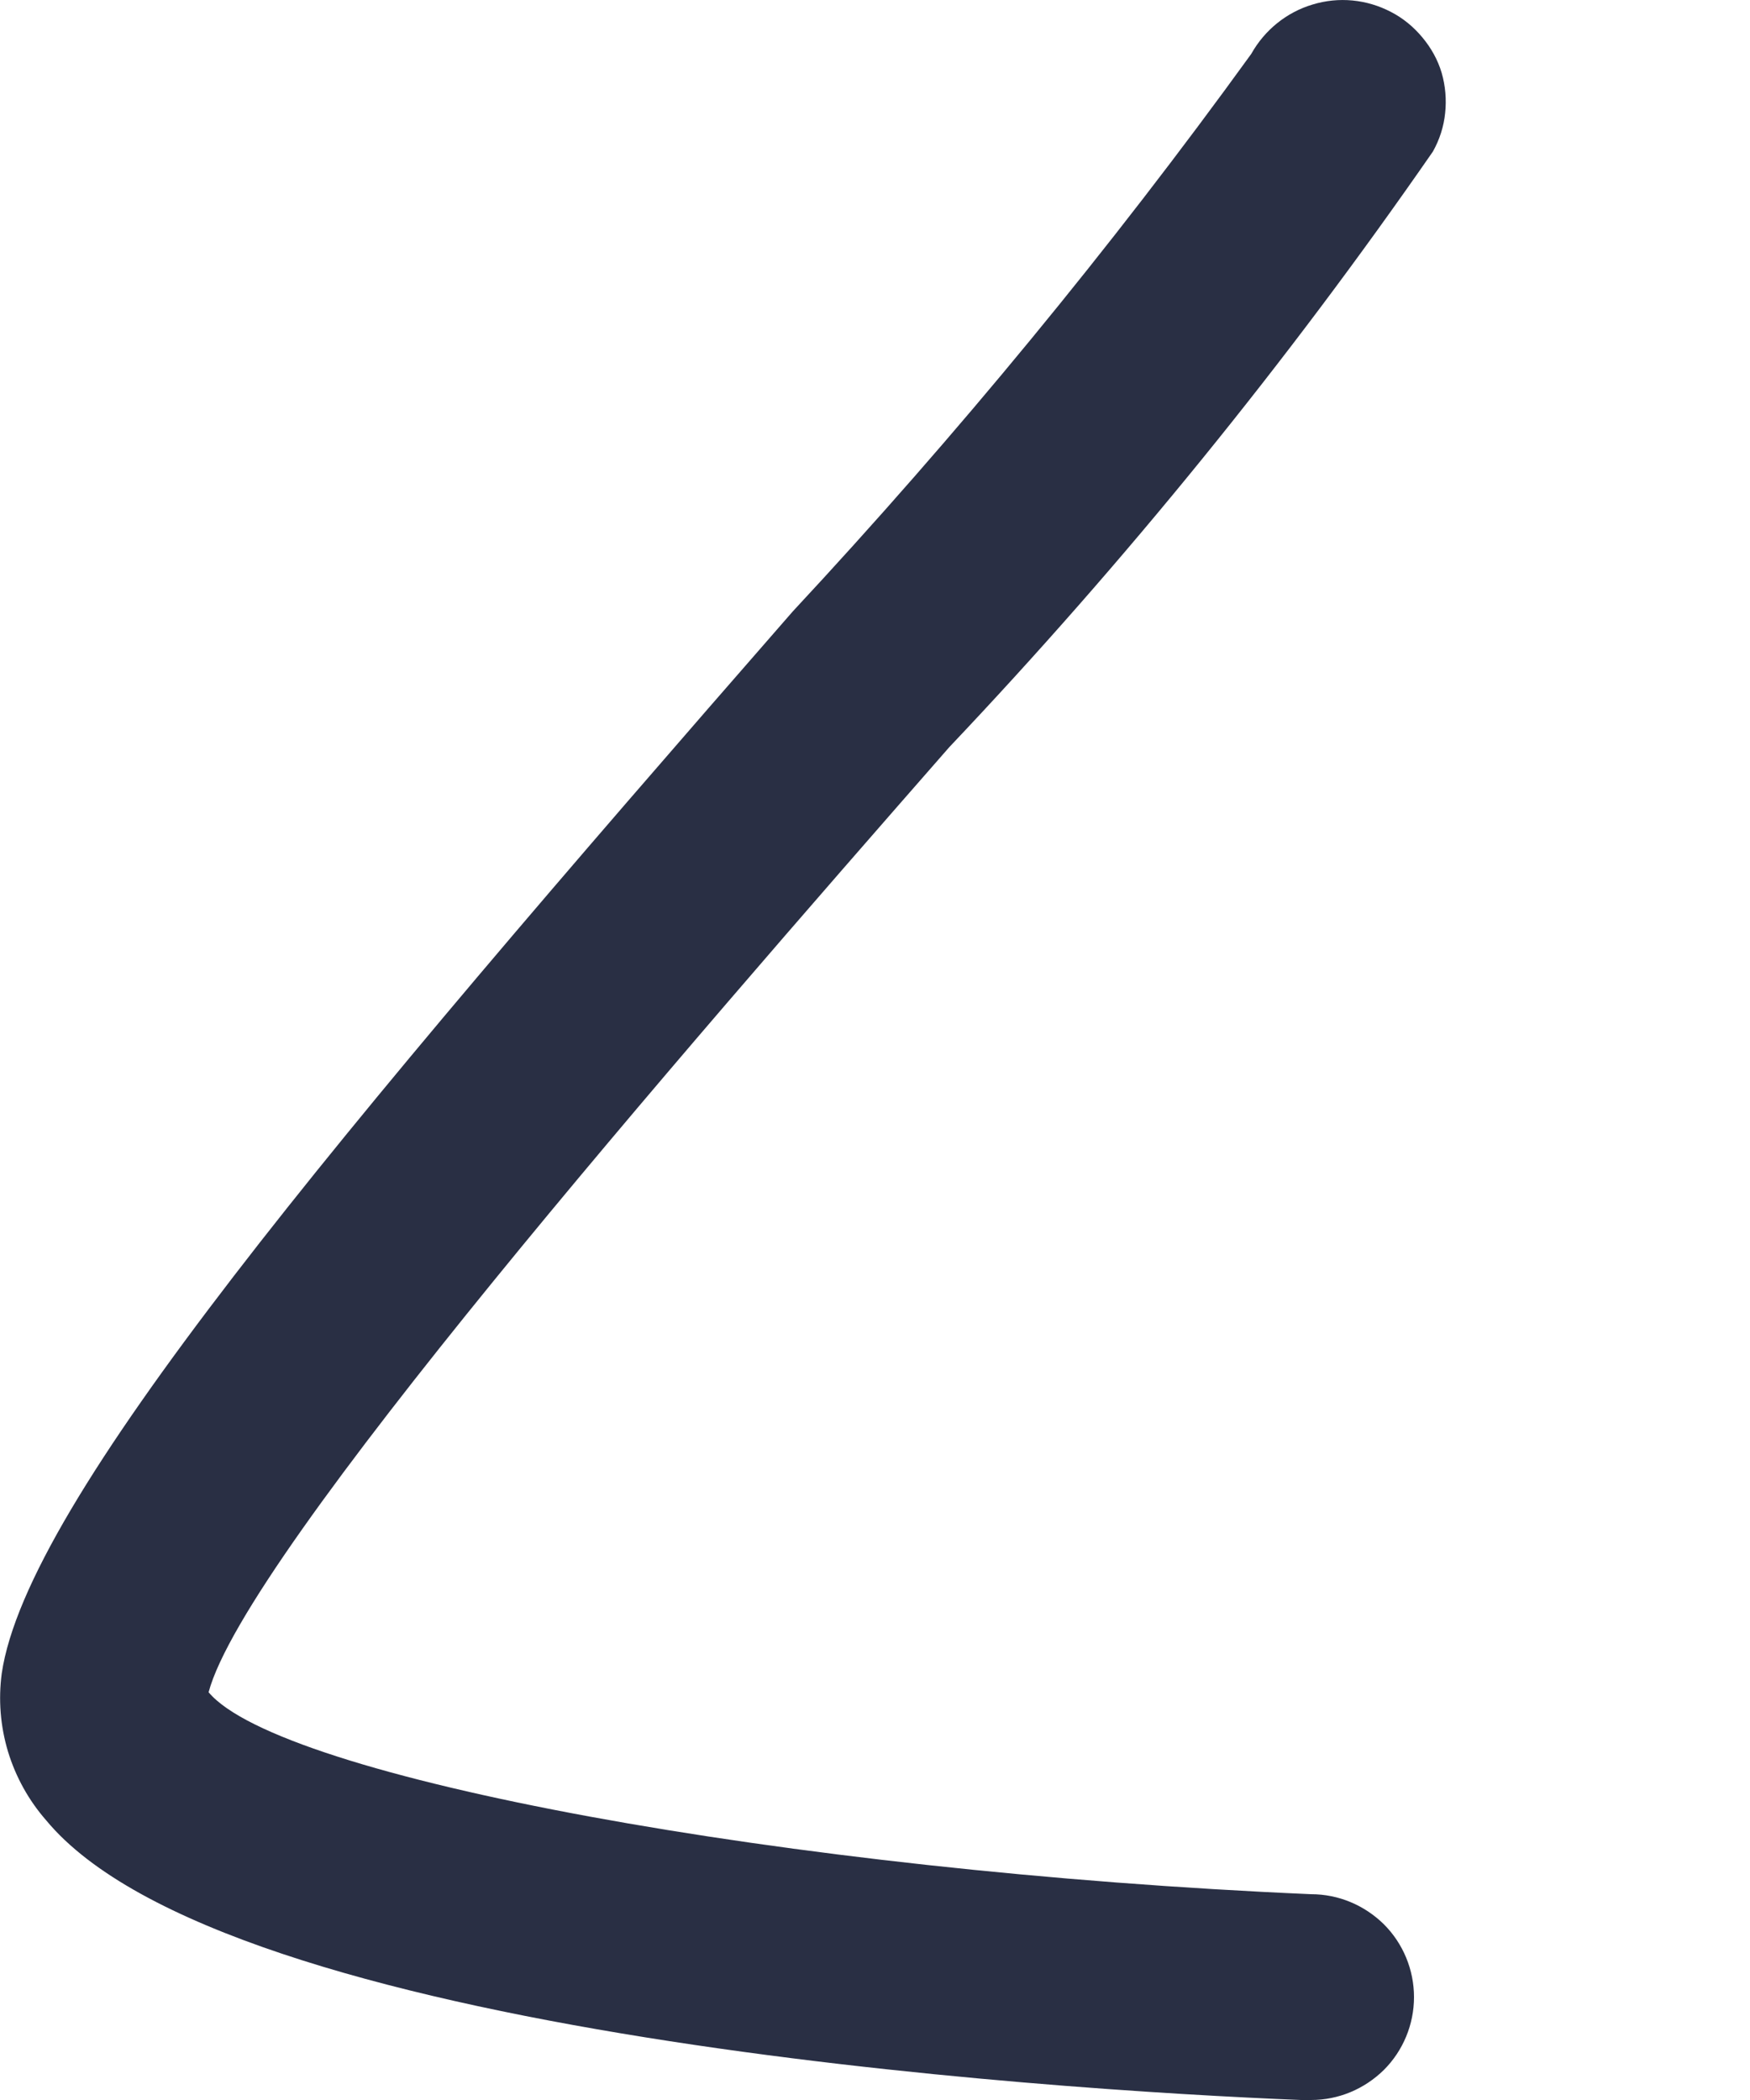 <svg width="5" height="6" viewBox="0 0 5 6" fill="none" xmlns="http://www.w3.org/2000/svg">
<path d="M3.717 6C2.991 5.971 0.643 5.818 0.132 5.201C0.082 5.144 0.045 5.077 0.023 5.005C0.001 4.932 -0.005 4.856 0.005 4.781C0.077 4.291 0.944 3.26 2.265 1.747C2.734 1.243 3.172 0.711 3.575 0.154C3.613 0.086 3.676 0.035 3.75 0.013C3.825 -0.01 3.905 -0.002 3.974 0.034C4.009 0.052 4.039 0.077 4.064 0.107C4.089 0.137 4.108 0.171 4.119 0.208C4.13 0.246 4.133 0.285 4.129 0.323C4.125 0.362 4.113 0.399 4.094 0.433C3.677 1.035 3.215 1.604 2.712 2.135C1.953 3.002 0.701 4.439 0.596 4.835C0.799 5.078 2.247 5.347 3.746 5.412C3.824 5.412 3.898 5.443 3.954 5.498C4.009 5.553 4.04 5.628 4.04 5.706C4.04 5.784 4.009 5.859 3.954 5.914C3.898 5.969 3.824 6 3.746 6H3.717Z" fill="#292F44"/>
</svg>
